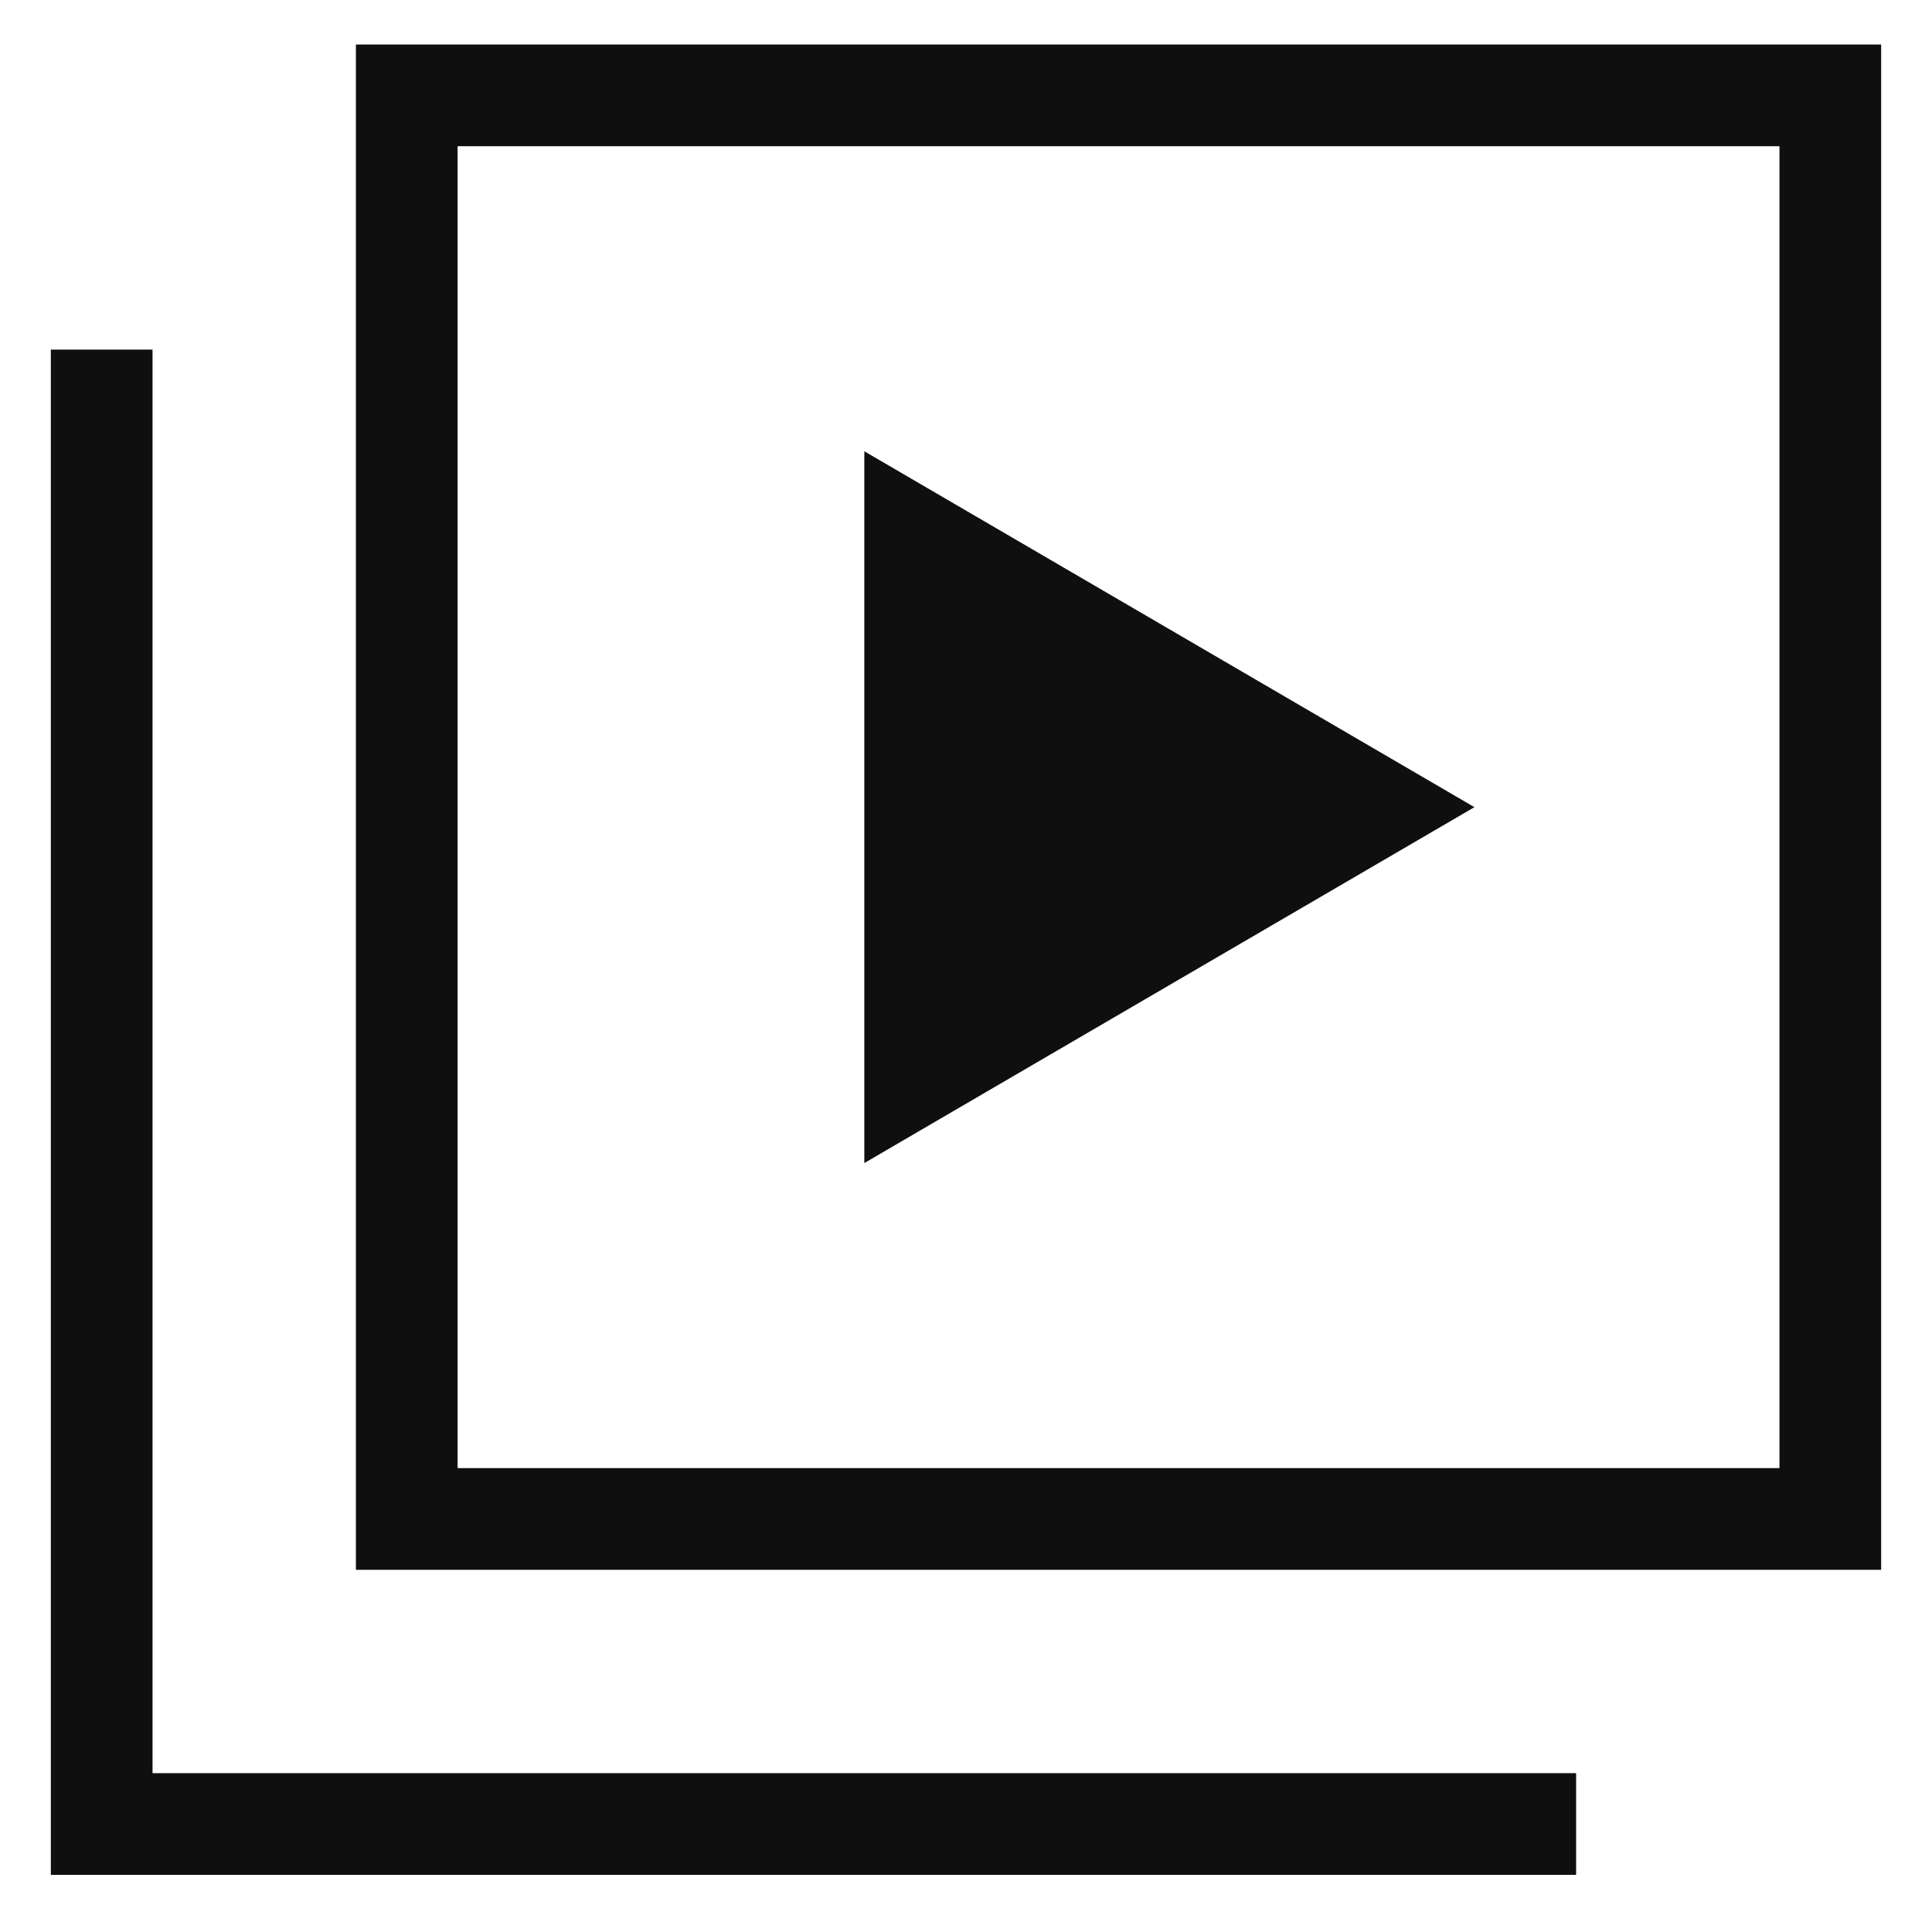 <svg width="19" height="19" viewBox="0 0 19 19" fill="none" xmlns="http://www.w3.org/2000/svg">
<path d="M8.5 4.438L14.5 7.938L8.5 11.438V4.438ZM15.5 17.438H1.5V3.438H0.5V18.438H15.5V17.438ZM18.5 15.438H3.5V0.438H18.5V15.438ZM4.5 14.438H17.5V1.438H4.5V14.438Z" fill="#0F0F0F"/>
</svg>
